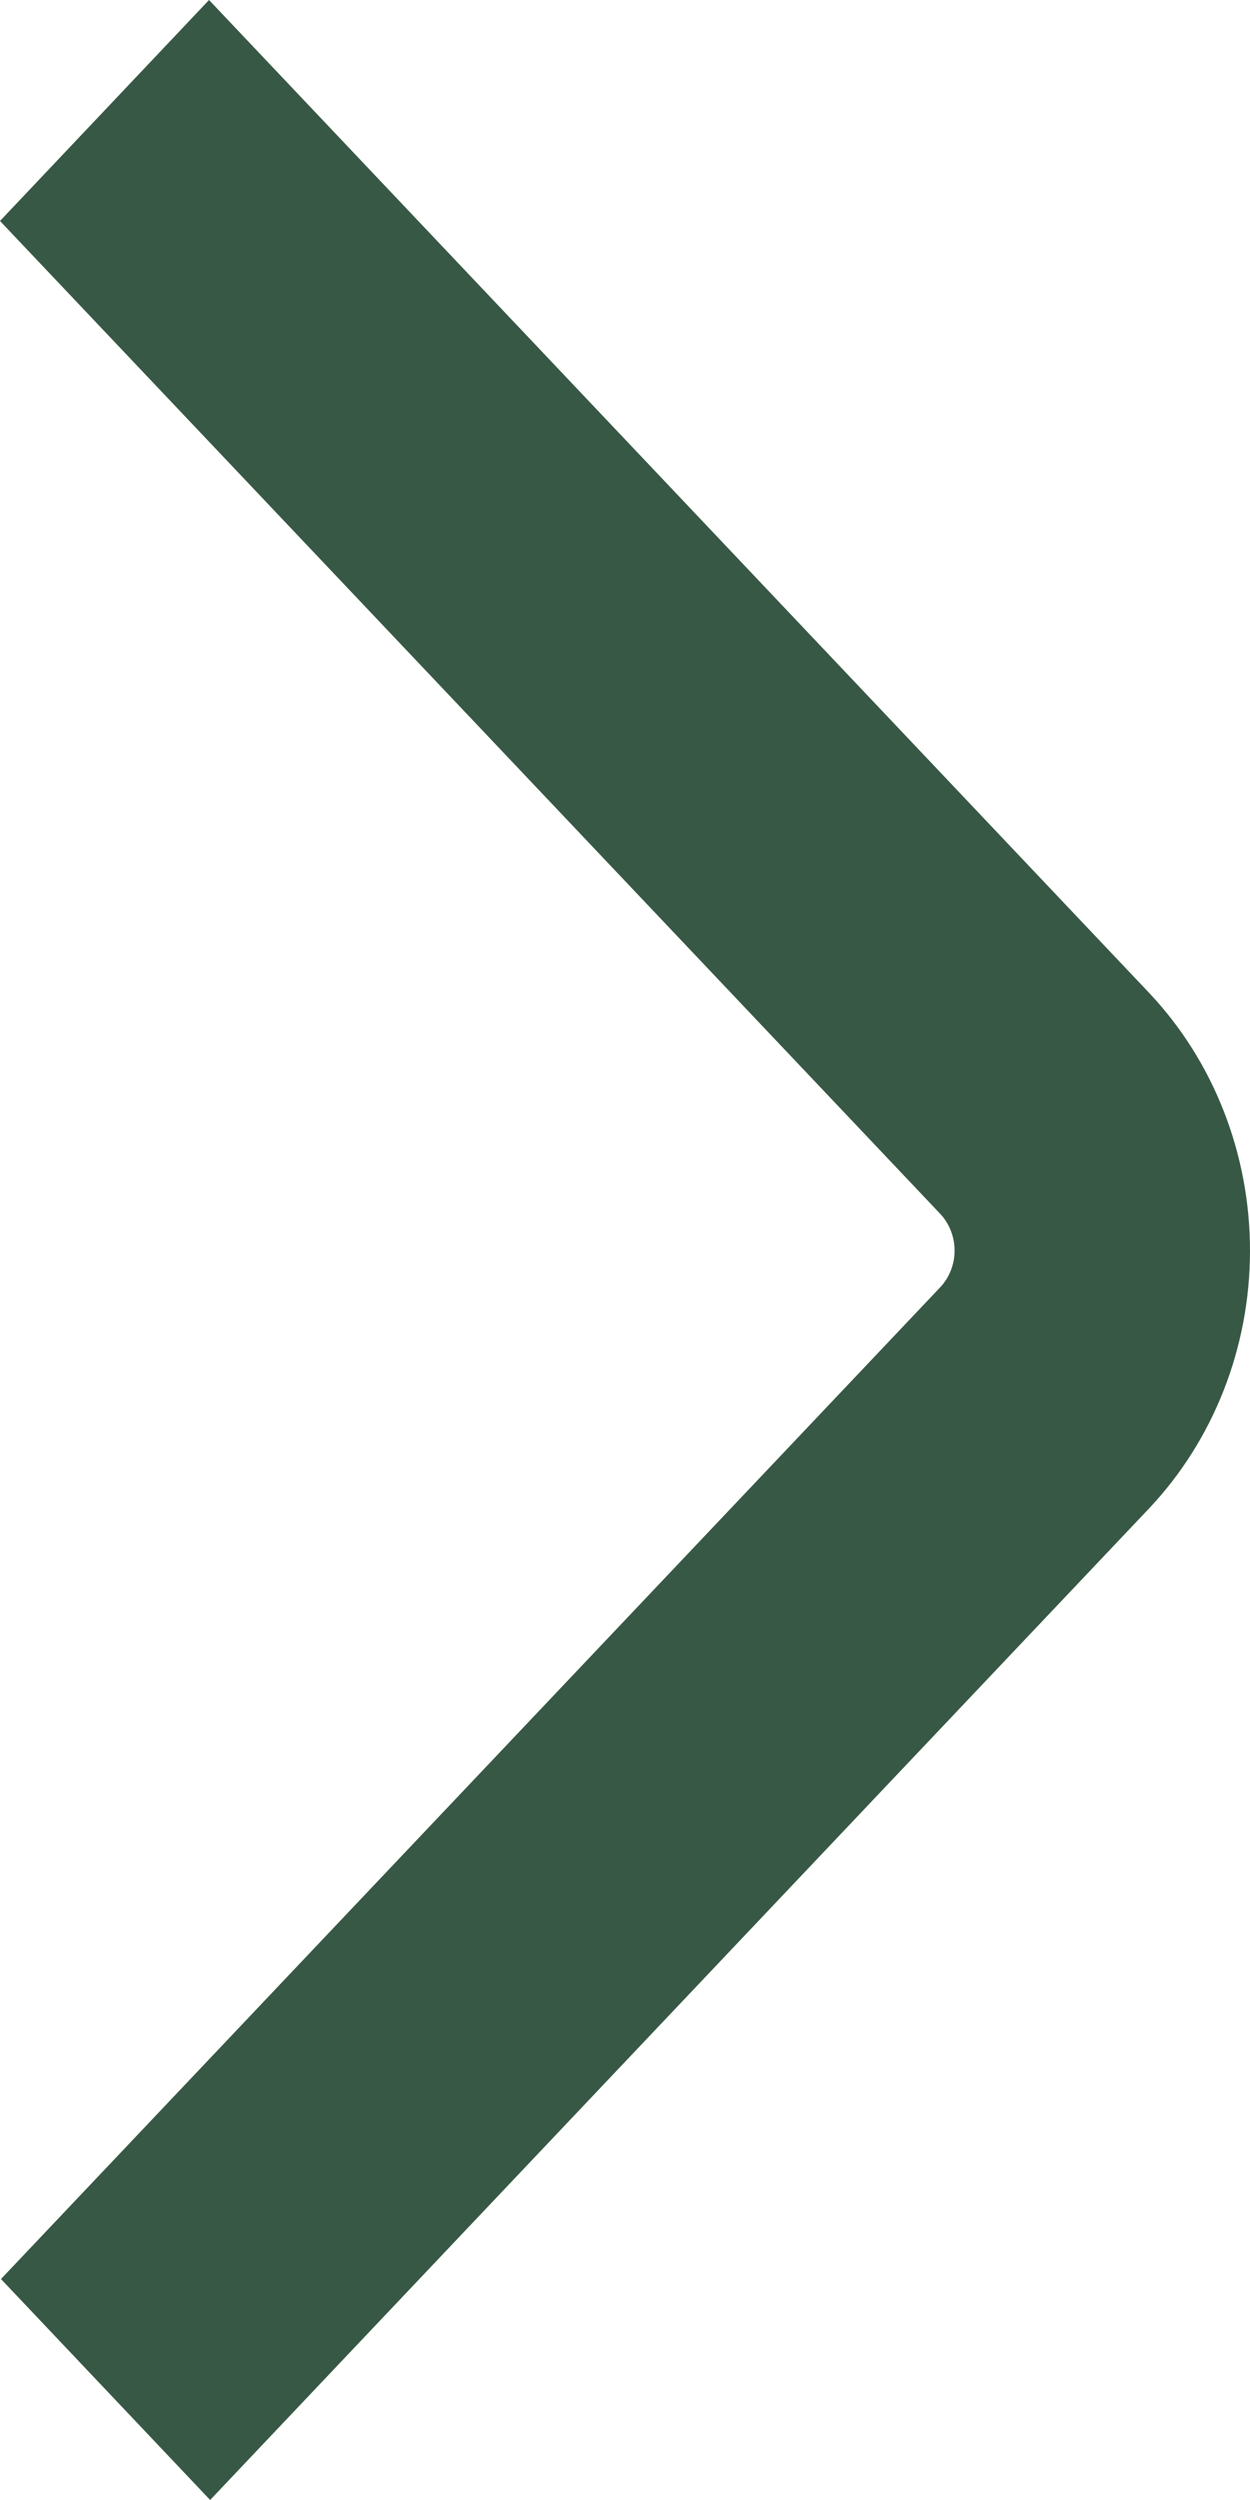 <svg width="9" height="18" viewBox="0 0 9 18" fill="none" xmlns="http://www.w3.org/2000/svg">
<path d="M1.513 18L8.274 10.86C8.739 10.367 9 9.7 9 9.005C9 8.309 8.739 7.642 8.274 7.149L1.505 0L0 1.591L6.769 8.739C6.835 8.809 6.873 8.905 6.873 9.004C6.873 9.104 6.835 9.199 6.769 9.269L0.007 16.409L1.513 18Z" fill="#375844"/>
</svg>
